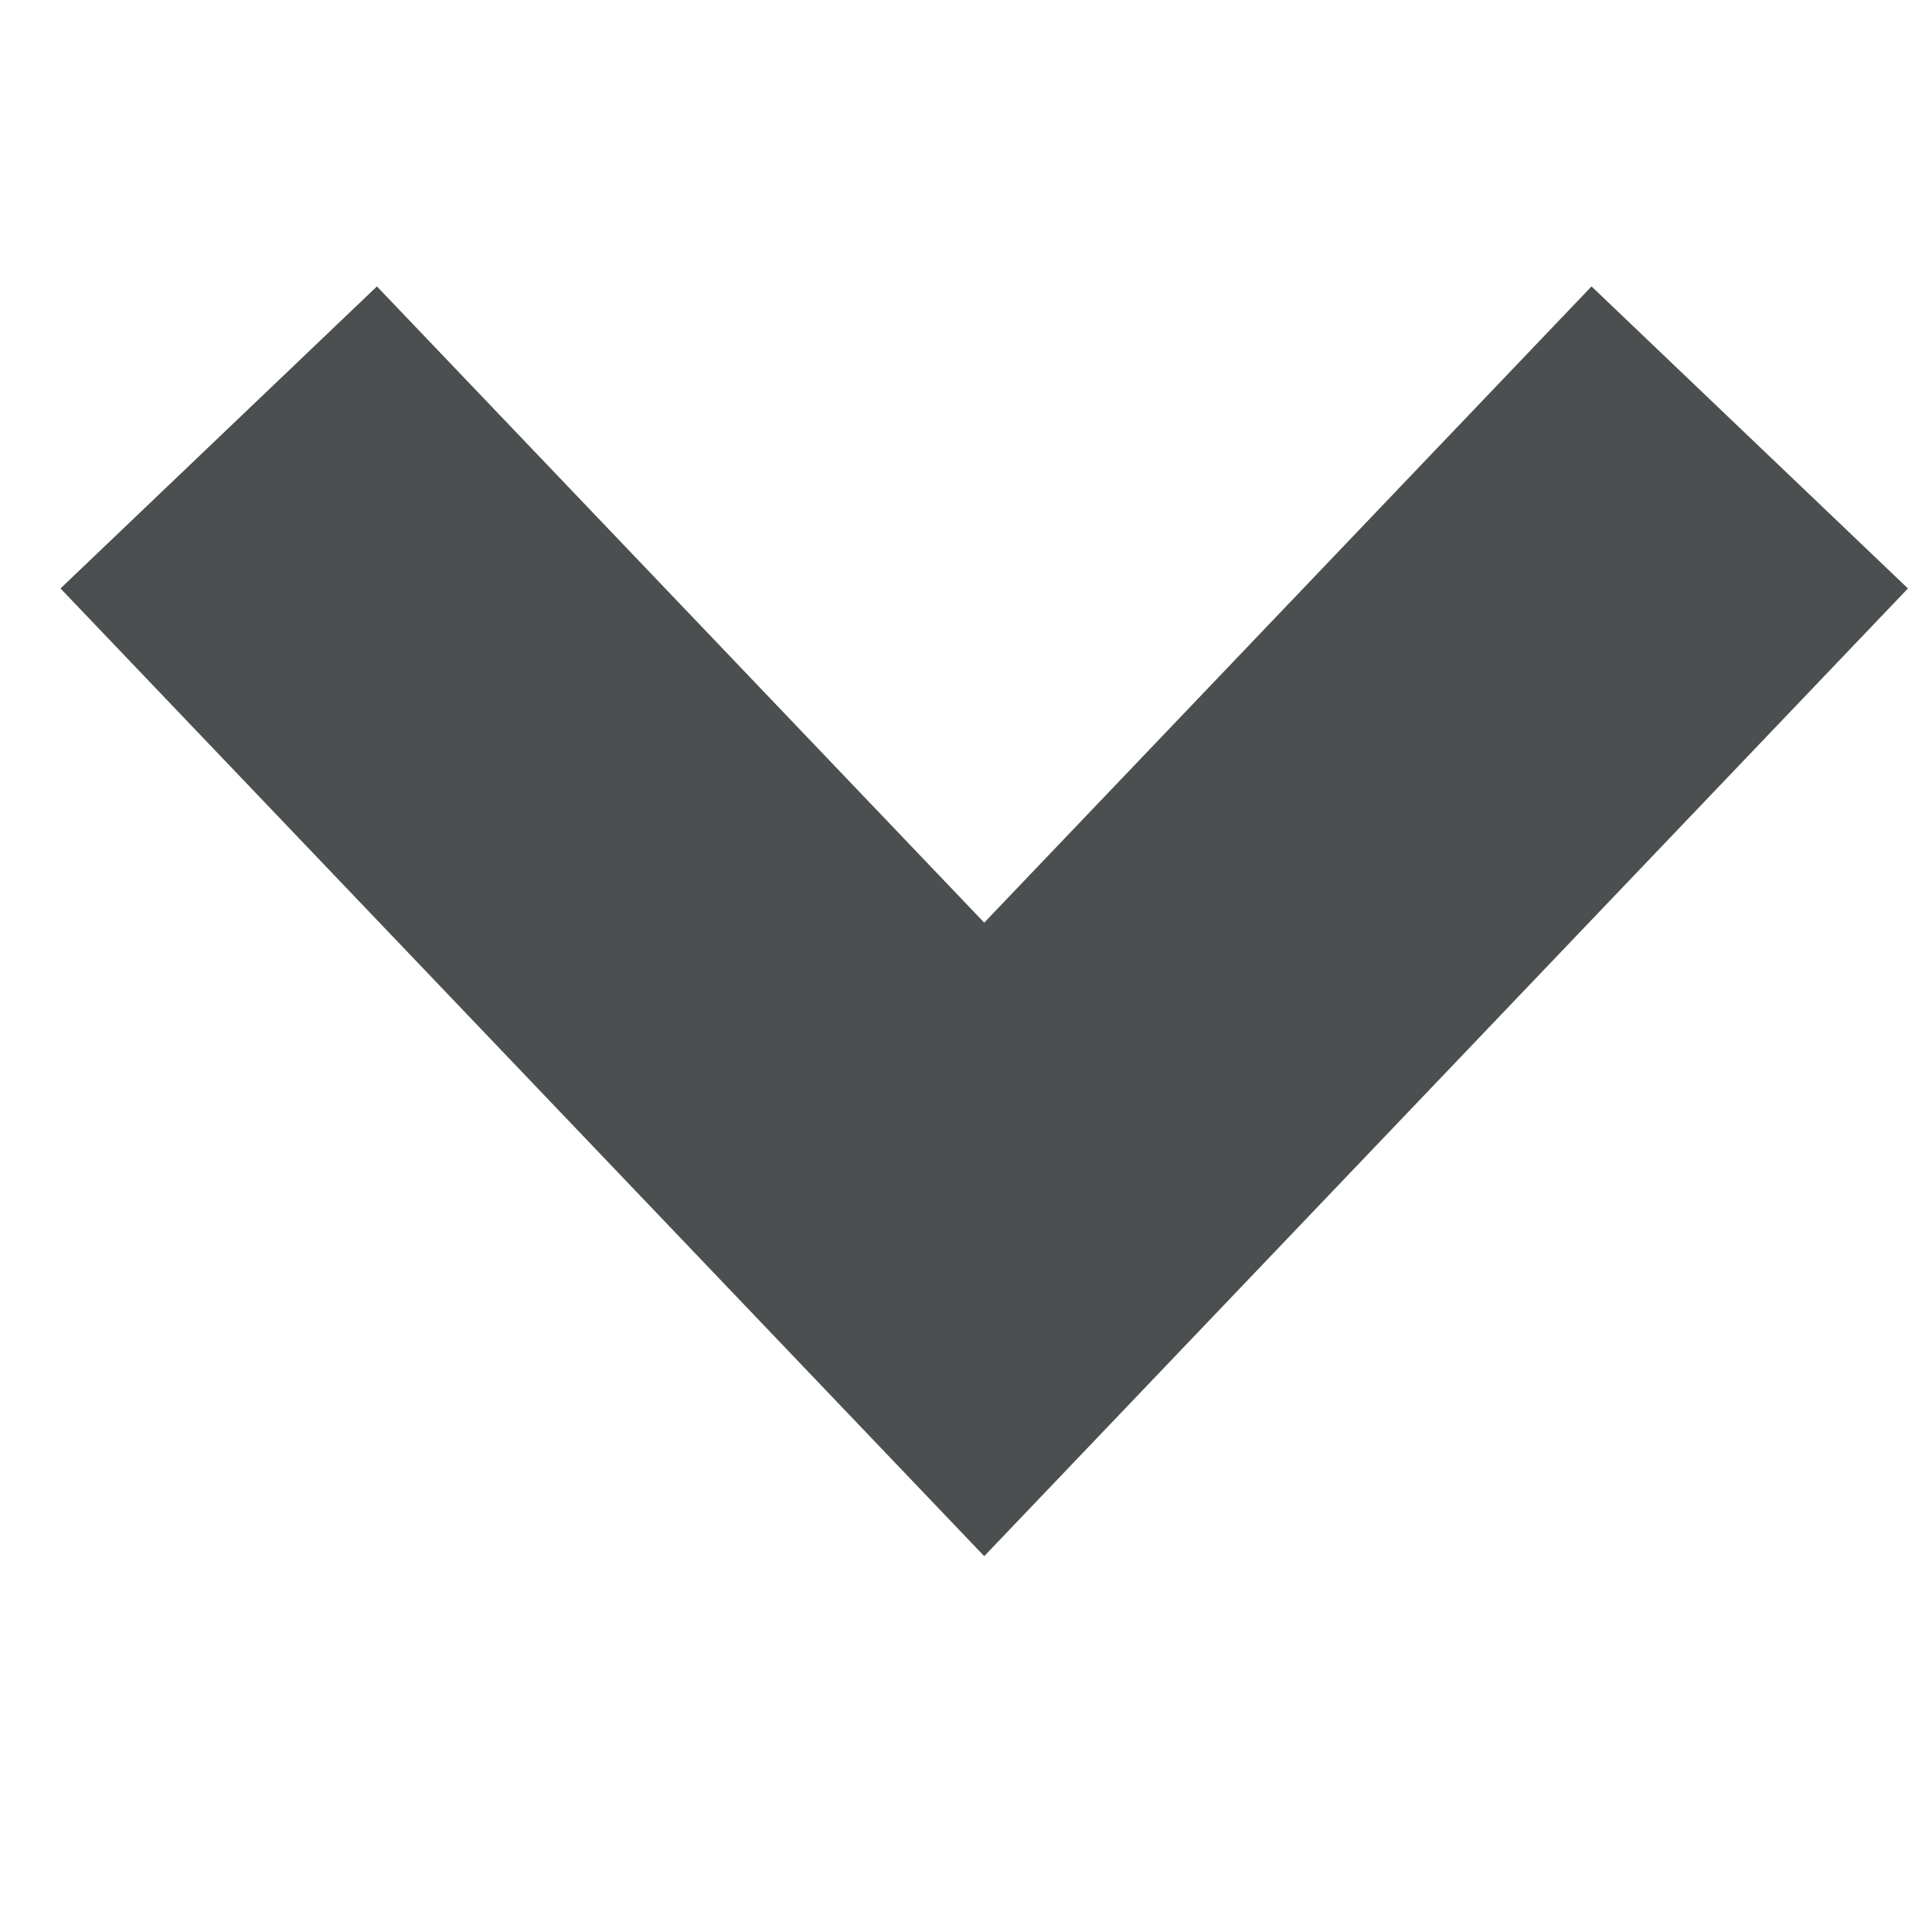 <?xml version="1.0" encoding="UTF-8"?>
<svg width="53px" height="53px" viewBox="0 0 53 53" version="1.1" xmlns="http://www.w3.org/2000/svg" xmlns:xlink="http://www.w3.org/1999/xlink">
    <!-- Generator: Sketch 52.6 (67491) - http://www.bohemiancoding.com/sketch -->
    <title>sort-desc</title>
    <desc>Created with Sketch.</desc>
    <g id="sort-desc" stroke="none" stroke-width="1" fill="none" fill-rule="evenodd">
        <polyline id="check" stroke="#4B4F50" stroke-width="12" transform="translate(27, 23) rotate(-180) translate(-27, -23) " points="6 34 27 12 48 34"></polyline>
    </g>
</svg>